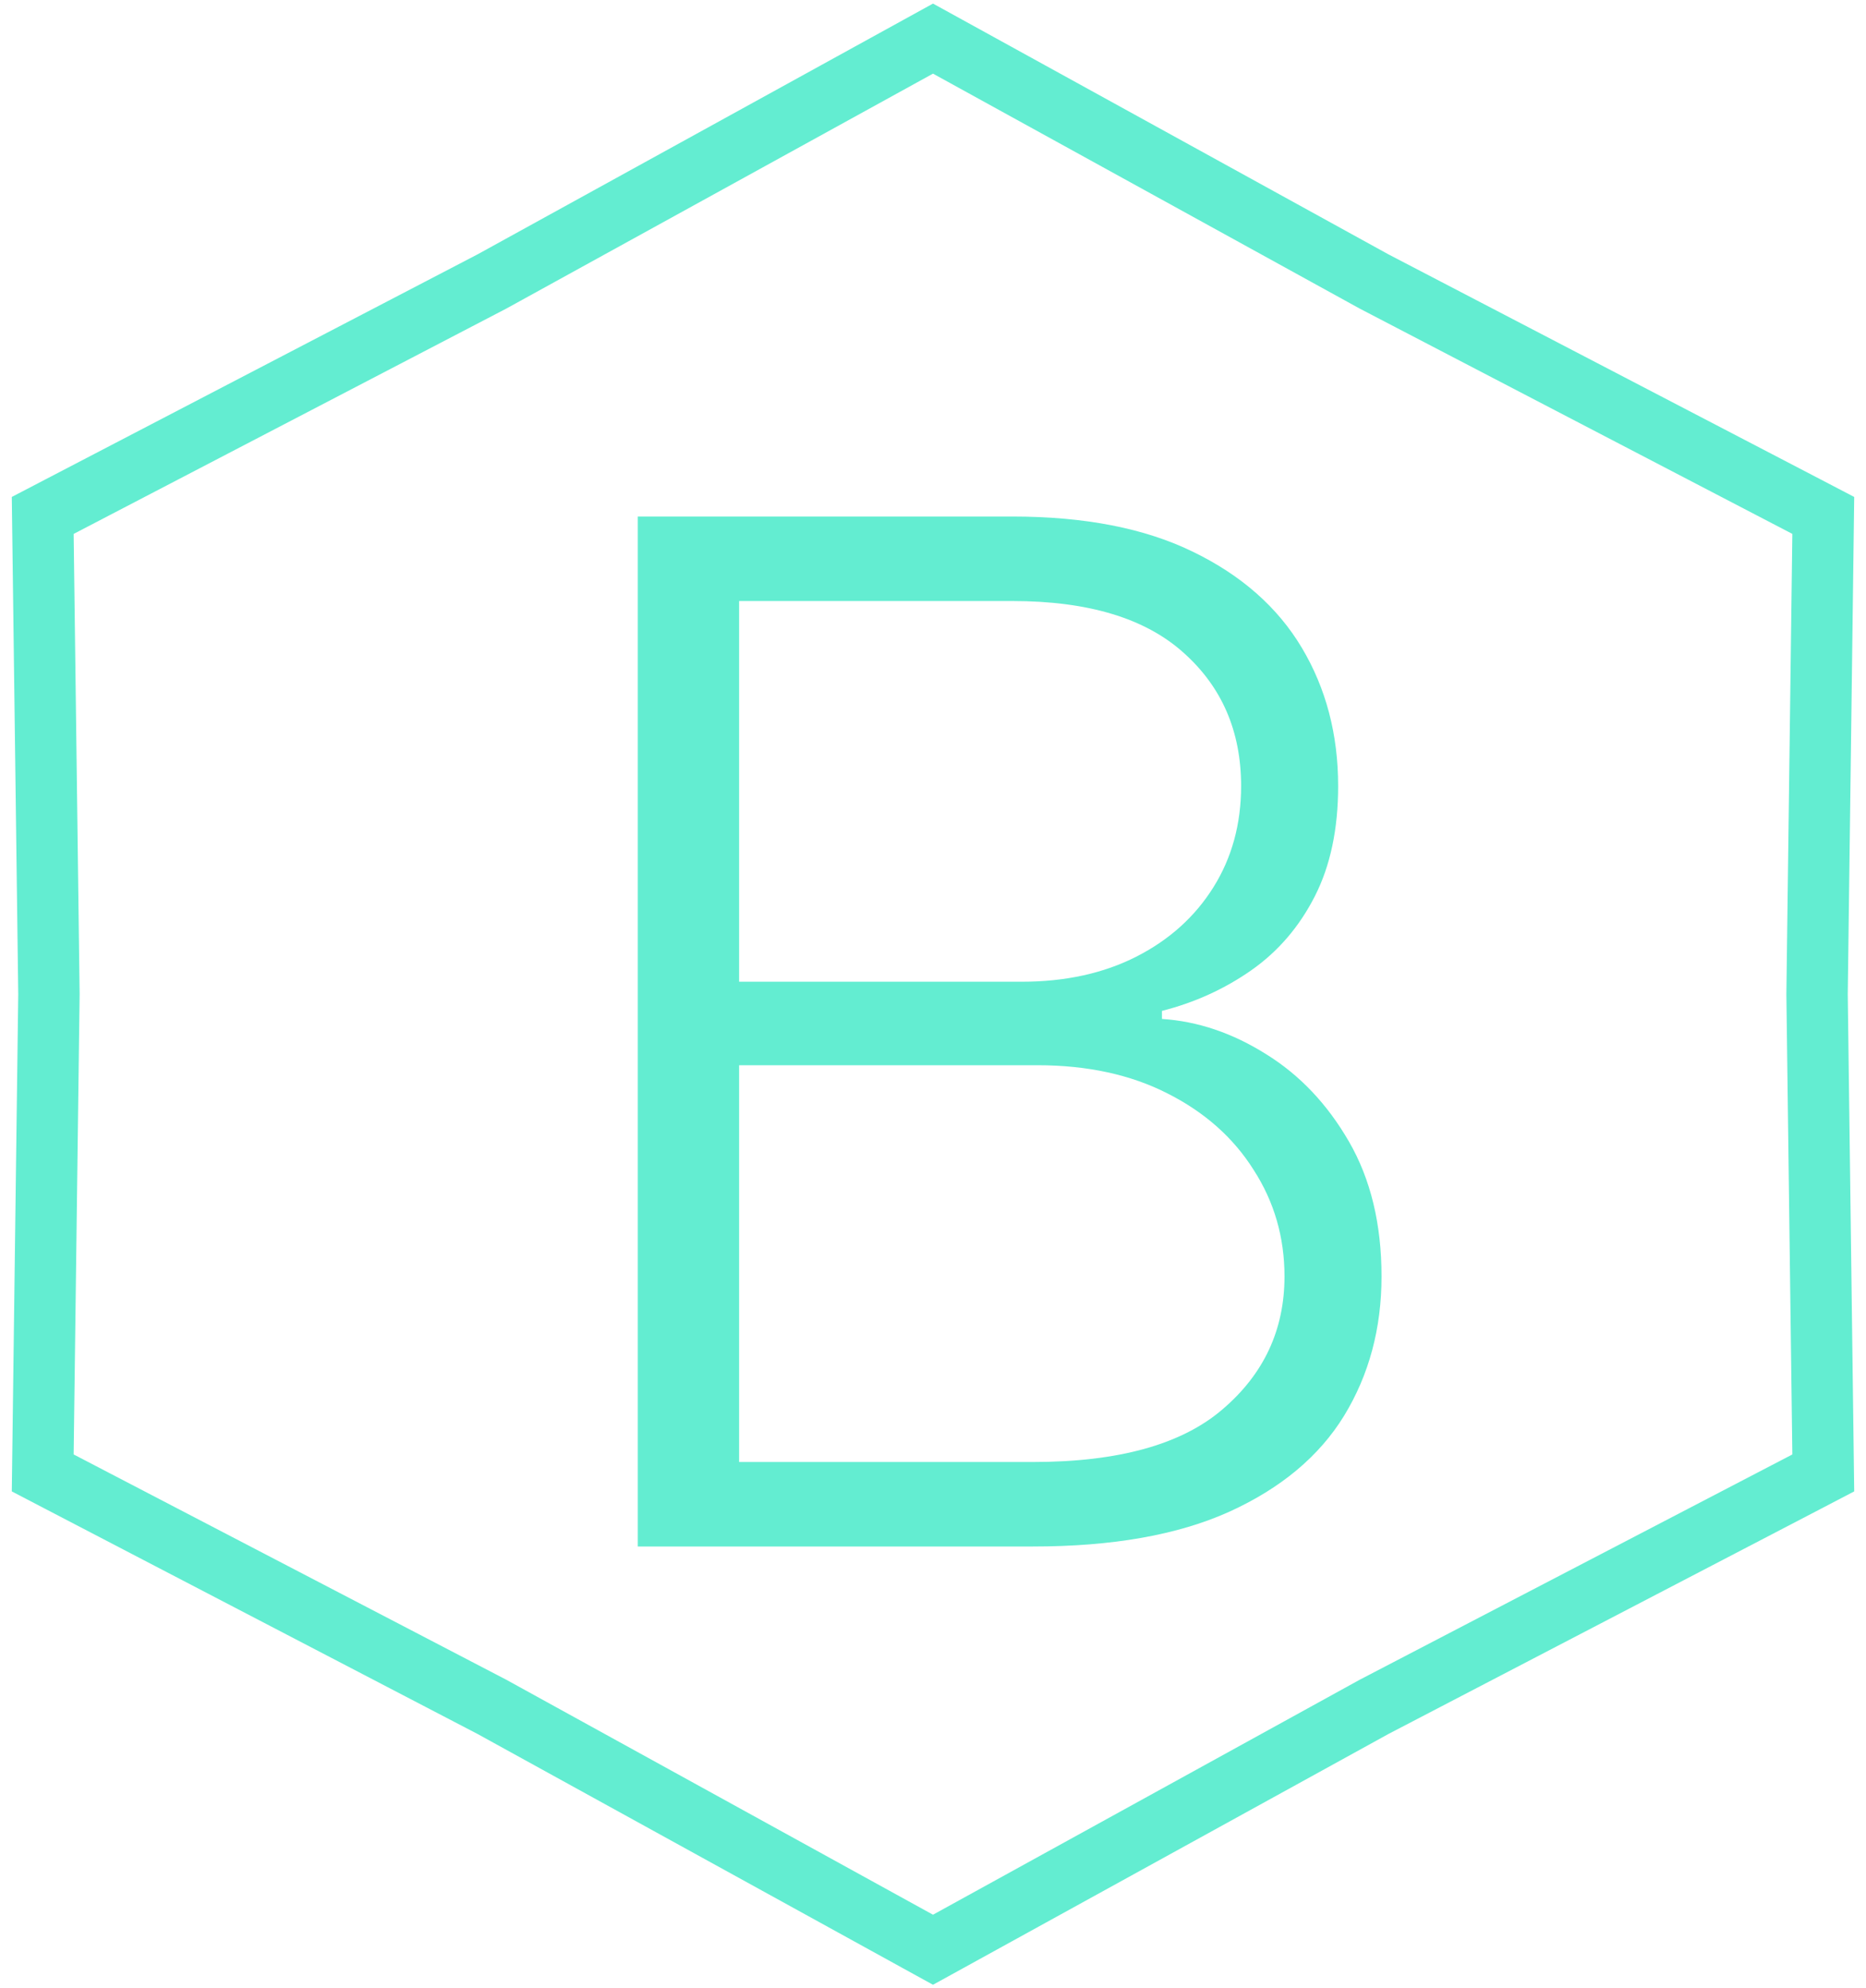 <svg width="76" height="81" viewBox="0 0 76 81" fill="none" xmlns="http://www.w3.org/2000/svg">
<path d="M25.975 63V21.042H41.232C44.175 21.042 46.626 21.52 48.584 22.476C50.556 23.432 52.036 24.736 53.022 26.389C54.008 28.042 54.501 29.92 54.501 32.023C54.501 33.771 54.185 35.267 53.552 36.51C52.919 37.753 52.058 38.757 50.969 39.522C49.879 40.286 48.665 40.84 47.325 41.181V41.509C48.783 41.604 50.196 42.082 51.565 42.943C52.934 43.79 54.06 44.978 54.943 46.508C55.826 48.037 56.268 49.868 56.268 51.998C56.268 54.115 55.76 56.007 54.744 57.673C53.729 59.326 52.168 60.63 50.063 61.586C47.973 62.529 45.309 63 42.071 63H25.975ZM30.103 59.558H42.071C45.559 59.558 48.135 58.841 49.798 57.407C51.477 55.973 52.316 54.17 52.316 51.998C52.316 50.4 51.896 48.953 51.057 47.655C50.233 46.344 49.062 45.306 47.546 44.541C46.045 43.776 44.279 43.394 42.247 43.394H30.103V59.558ZM30.103 39.993H41.607C43.388 39.993 44.948 39.651 46.288 38.968C47.627 38.285 48.672 37.343 49.423 36.141C50.174 34.939 50.549 33.566 50.549 32.023C50.549 29.797 49.769 27.987 48.209 26.594C46.648 25.187 44.323 24.484 41.232 24.484H30.103V39.993Z" fill="#63EDD1"/>
<path d="M38.603 1.905L38 1.573L37.397 1.905L20.031 11.469L2.423 20.641L1.74 20.997L1.75 21.766L1.993 40.5L1.75 59.234L1.74 60.003L2.423 60.359L20.032 69.531L37.397 79.095L38 79.427L38.603 79.095L55.968 69.531L73.578 60.359L74.26 60.003L74.25 59.234L74.007 40.5L74.25 21.766L74.26 20.997L73.578 20.641L55.969 11.469L38.603 1.905Z" stroke="#63EDD1" stroke-width="2.5"/>
</svg>
